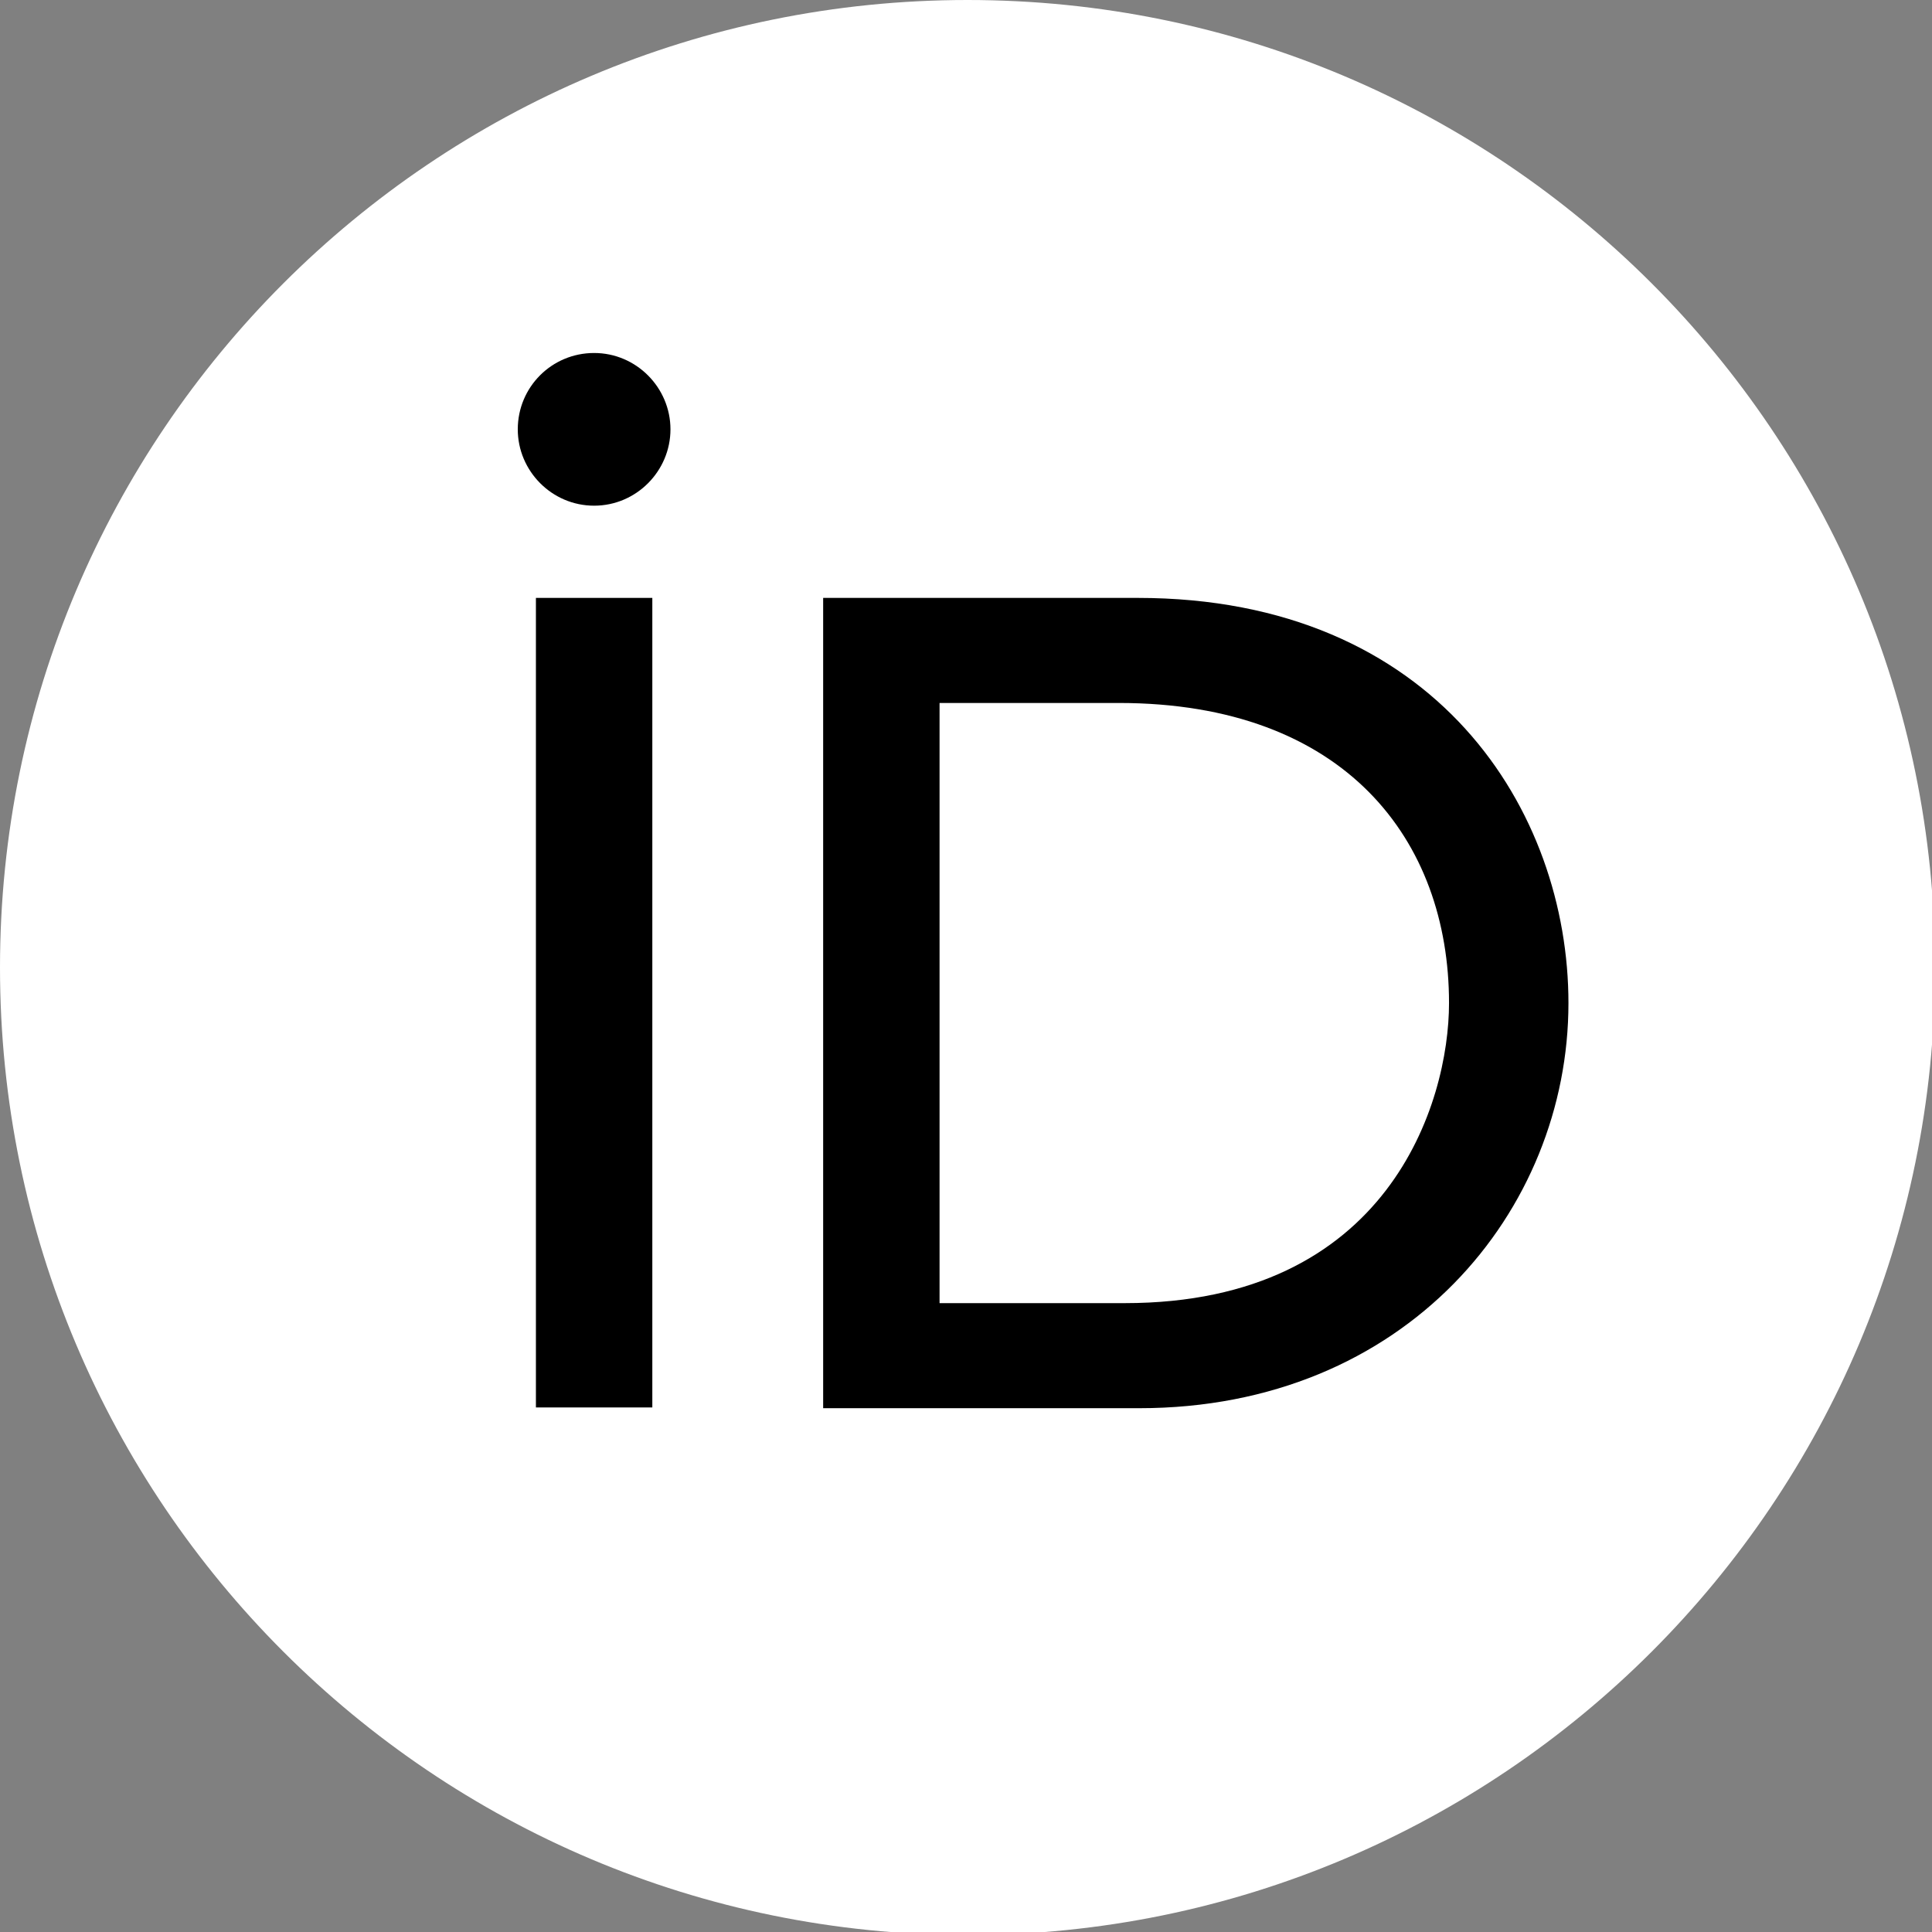<?xml version="1.0" encoding="UTF-8" standalone="no"?>
<!-- Created with Inkscape (http://www.inkscape.org/) -->

<svg
   width="67.733mm"
   height="67.733mm"
   viewBox="0 0 67.733 67.733"
   version="1.1"
   id="svg1"
   inkscape:version="1.3.2 (1:1.3.2+202311252150+091e20ef0f)"
   xml:space="preserve"
   inkscape:export-filename="orcid.png"
   inkscape:export-xdpi="96"
   inkscape:export-ydpi="96"
   sodipodi:docname="orcid.svg"
   xmlns:inkscape="http://www.inkscape.org/namespaces/inkscape"
   xmlns:sodipodi="http://sodipodi.sourceforge.net/DTD/sodipodi-0.dtd"
   xmlns="http://www.w3.org/2000/svg"
   xmlns:svg="http://www.w3.org/2000/svg"><rect x="0" y="0" width="67.733" height="67.733" fill="#808080" stroke="none"/><sodipodi:namedview
     id="namedview1"
     pagecolor="#ffffff"
     bordercolor="#000000"
     borderopacity="0.25"
     inkscape:showpageshadow="2"
     inkscape:pageopacity="0.0"
     inkscape:pagecheckerboard="true"
     inkscape:deskcolor="#6c6c6c"
     inkscape:document-units="mm"
     showguides="true"
     inkscape:zoom="0.98171998"
     inkscape:cx="127.83686"
     inkscape:cy="128.34617"
     inkscape:window-width="3440"
     inkscape:window-height="1324"
     inkscape:window-x="1080"
     inkscape:window-y="270"
     inkscape:window-maximized="1"
     inkscape:current-layer="layer1"><sodipodi:guide
       position="-54.49,386.633"
       orientation="0,1"
       id="guide1"
       inkscape:locked="false"
       inkscape:label=""
       inkscape:color="rgb(0,134,229)" /><sodipodi:guide
       position="-26.795,139.633"
       orientation="0,1"
       id="guide2"
       inkscape:locked="false"
       inkscape:label=""
       inkscape:color="rgb(0,134,229)" /><sodipodi:guide
       position="-43.607,368.903"
       orientation="-1,0"
       id="guide3"
       inkscape:locked="false"
       inkscape:label=""
       inkscape:color="rgb(0,134,229)" /><sodipodi:guide
       position="33.893,294.083"
       orientation="-1,0"
       id="guide4"
       inkscape:locked="false"
       inkscape:label=""
       inkscape:color="rgb(0,134,229)" /><sodipodi:guide
       position="111.393,229.133"
       orientation="-1,0"
       id="guide5"
       inkscape:locked="false"
       inkscape:label=""
       inkscape:color="rgb(0,134,229)" /></sodipodi:namedview><defs
     id="defs1" /><g
     inkscape:label="Layer 1"
     inkscape:groupmode="layer"
     id="layer1"
     transform="translate(-71.107,-114.633)"><g
       id="g1"
       transform="matrix(0.265,0,0,0.265,71.107,114.633)"><path
         class="st0"
         d="M 256,128 C 256,198.7 198.7,256 128,256 57.3,256 0,198.7 0,128 0,57.3 57.3,0 128,0 198.7,0 256,57.3 256,128 Z"
         id="path1"
         style="fill:#ffffff;fill-opacity:1" /><g
         id="g4"
         style="fill:#000000;fill-opacity:1">
	<path
   class="st1"
   d="M 86.3,186.2 H 70.9 V 79.1 h 15.4 v 48.4 z"
   id="path2"
   style="fill:#000000;fill-opacity:1" />
	<path
   class="st1"
   d="m 108.9,79.1 h 41.6 c 39.6,0 57,28.3 57,53.6 0,27.5 -21.5,53.6 -56.8,53.6 h -41.8 z m 15.4,93.3 h 24.5 c 34.9,0 42.9,-26.5 42.9,-39.7 C 191.7,111.2 178,93 148,93 h -23.7 z"
   id="path3"
   style="fill:#000000;fill-opacity:1" />
	<path
   class="st1"
   d="m 88.7,56.8 c 0,5.5 -4.5,10.1 -10.1,10.1 -5.6,0 -10.1,-4.6 -10.1,-10.1 0,-5.6 4.5,-10.1 10.1,-10.1 5.6,0 10.1,4.6 10.1,10.1 z"
   id="path4"
   style="fill:#000000;fill-opacity:1" />
</g></g></g><style
     type="text/css"
     id="style1">
	.st0{fill:#000000;}
	.st1{fill:#FFFFFF;}
</style></svg>
